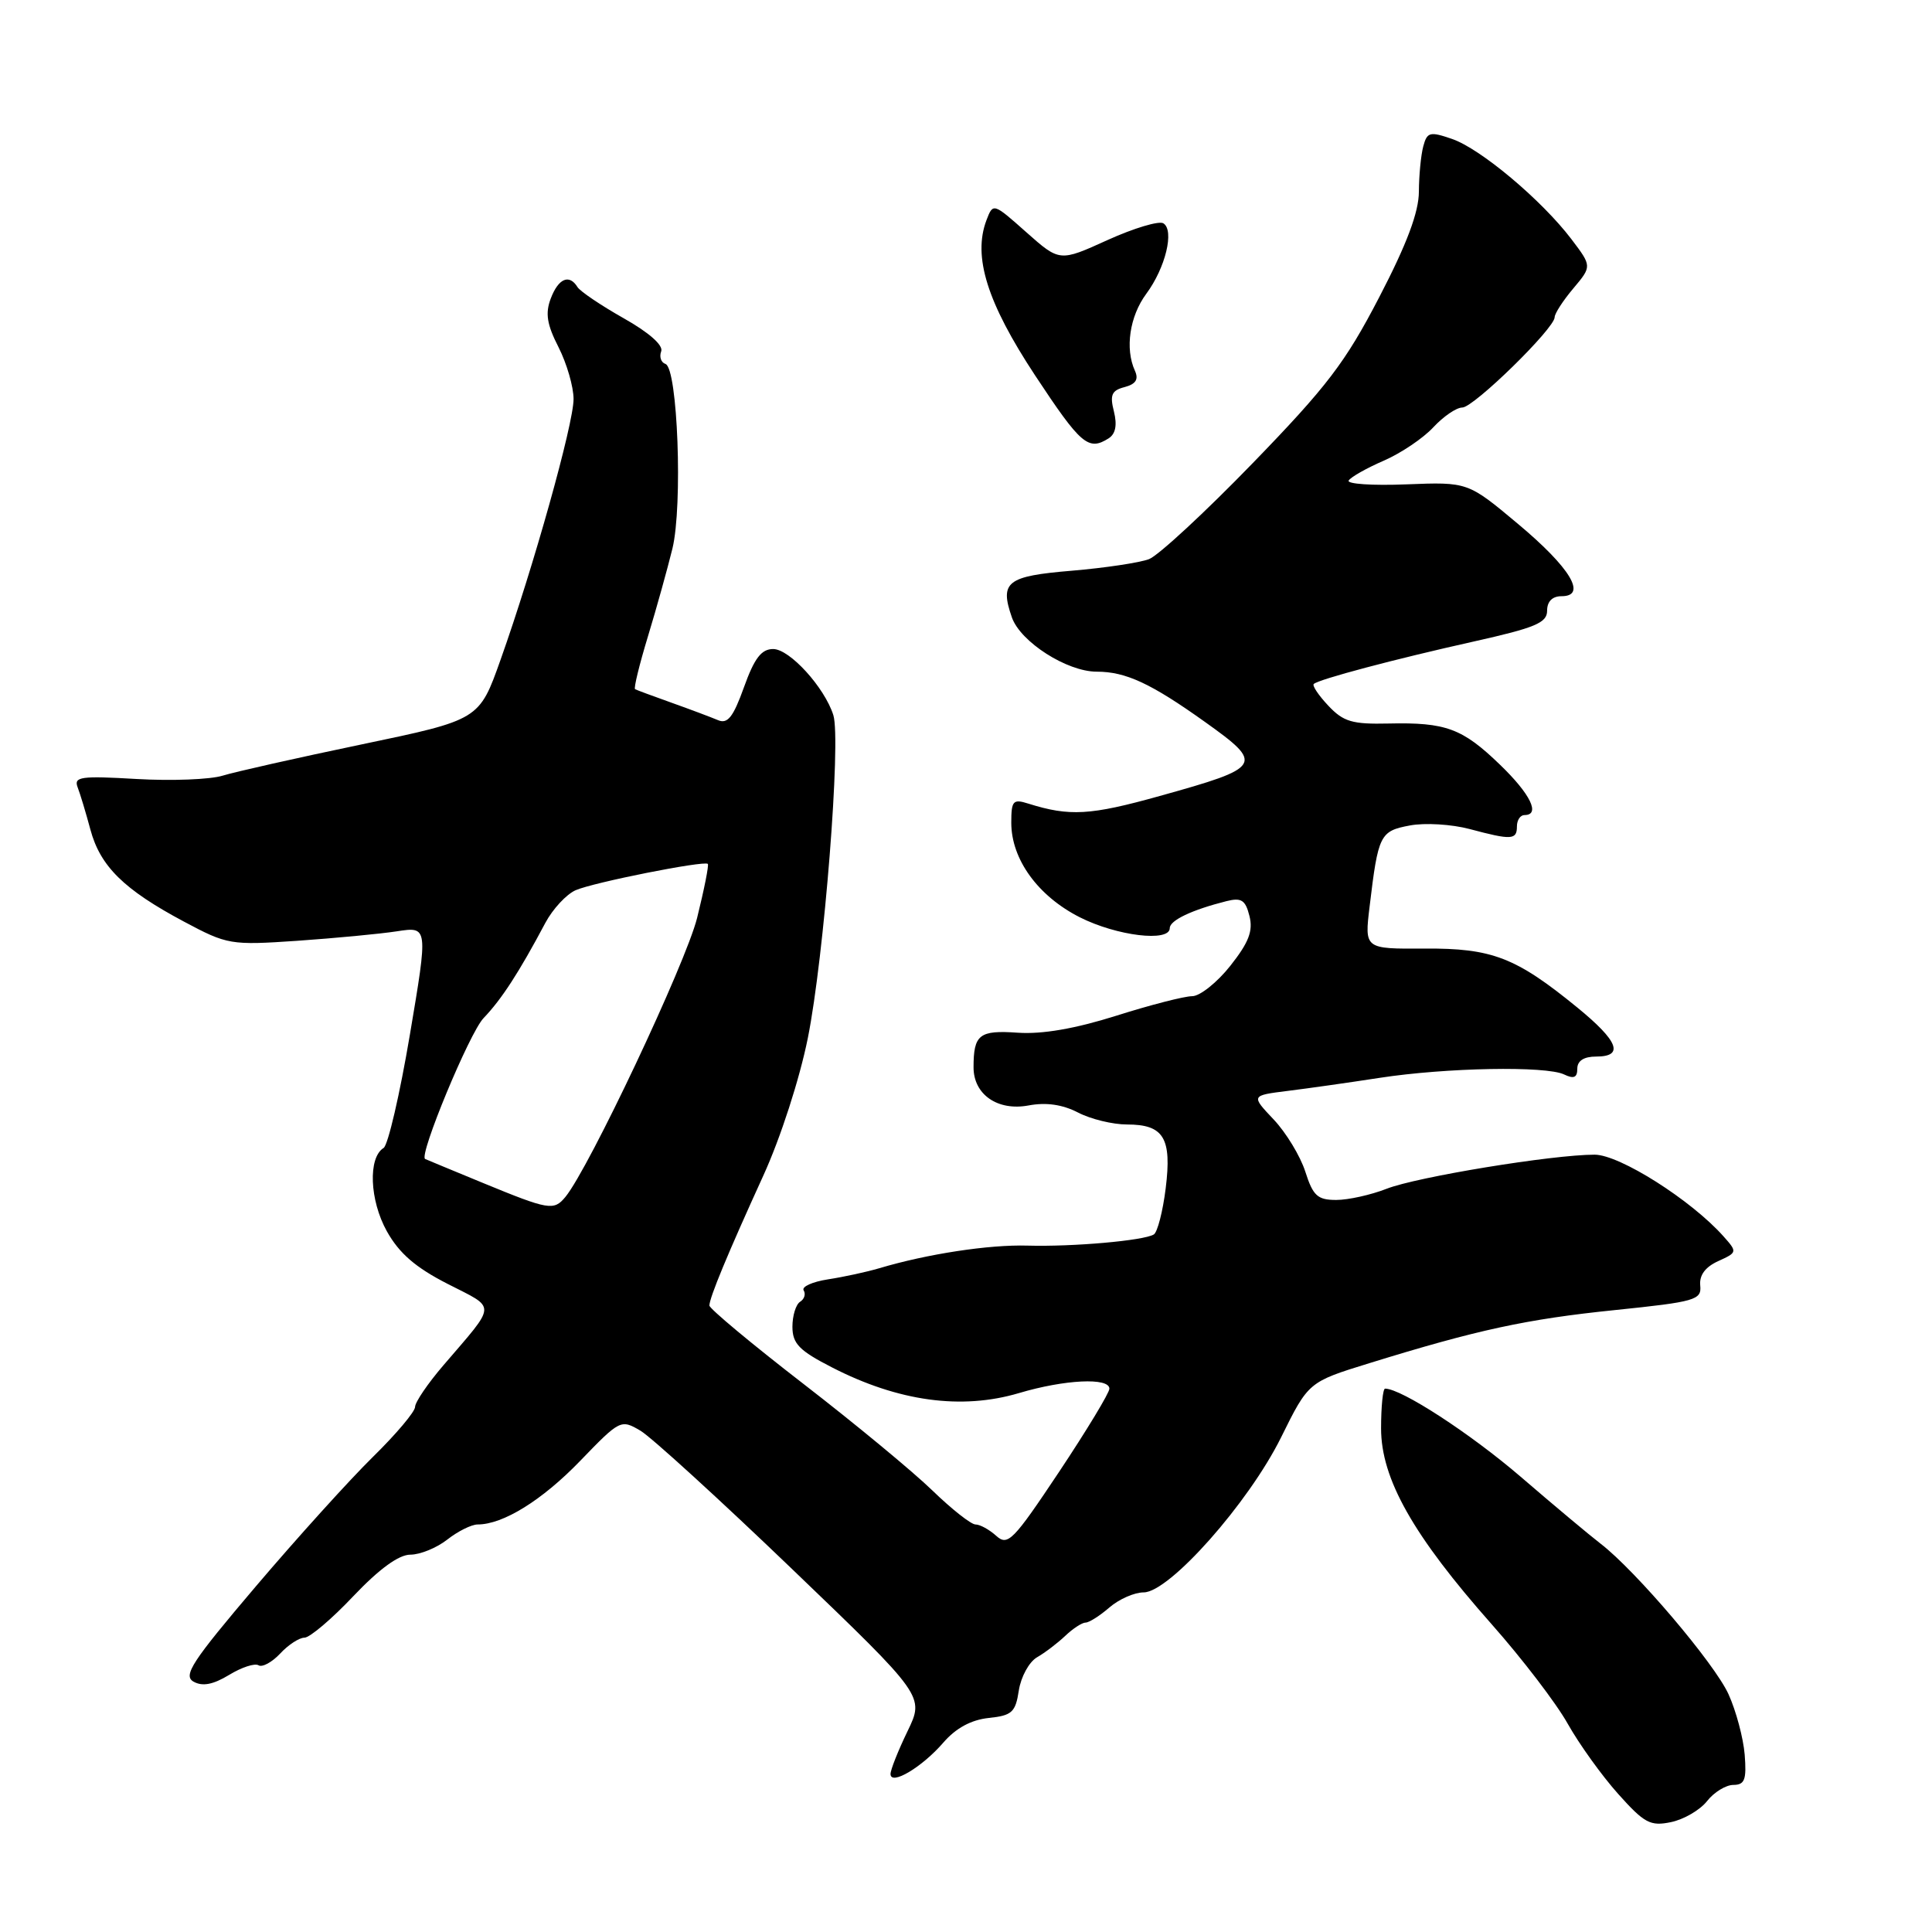<?xml version="1.0" encoding="UTF-8" standalone="no"?>
<!DOCTYPE svg PUBLIC "-//W3C//DTD SVG 1.1//EN" "http://www.w3.org/Graphics/SVG/1.1/DTD/svg11.dtd" >
<svg xmlns="http://www.w3.org/2000/svg" xmlns:xlink="http://www.w3.org/1999/xlink" version="1.1" viewBox="0 0 256 256">
 <g >
 <path fill="currentColor"
d=" M 226.19 238.66 C 227.11 237.48 228.69 236.51 229.69 236.51 C 231.19 236.50 231.44 235.81 231.18 232.50 C 231.00 230.30 230.04 226.70 229.04 224.50 C 227.19 220.41 216.72 208.10 212.08 204.54 C 210.66 203.45 205.90 199.47 201.50 195.68 C 194.83 189.95 185.69 184.00 183.53 184.00 C 183.24 184.00 183.00 186.37 183.00 189.27 C 183.00 195.95 187.24 203.46 197.67 215.24 C 201.69 219.78 206.23 225.71 207.74 228.42 C 209.26 231.12 212.26 235.30 214.42 237.71 C 217.89 241.59 218.68 242.01 221.42 241.44 C 223.11 241.09 225.26 239.84 226.19 238.66 Z  M 125.00 230.90 C 126.66 228.98 128.68 227.89 131.00 227.64 C 134.09 227.32 134.56 226.89 135.00 223.99 C 135.28 222.19 136.36 220.21 137.41 219.60 C 138.46 219.00 140.15 217.71 141.16 216.75 C 142.17 215.79 143.38 215.00 143.85 215.00 C 144.31 215.00 145.73 214.10 147.00 213.00 C 148.27 211.90 150.31 211.00 151.54 211.00 C 154.94 211.00 165.44 199.16 169.75 190.46 C 173.38 183.12 173.38 183.12 181.44 180.63 C 195.76 176.20 202.28 174.79 214.00 173.59 C 224.68 172.49 225.48 172.25 225.29 170.34 C 225.15 168.98 225.95 167.89 227.66 167.11 C 230.21 165.95 230.22 165.90 228.37 163.82 C 224.10 159.02 214.61 153.00 211.29 153.00 C 205.71 153.00 187.72 155.95 183.73 157.52 C 181.66 158.33 178.65 159.00 177.06 159.00 C 174.58 159.00 173.98 158.45 172.96 155.25 C 172.30 153.19 170.41 150.07 168.76 148.33 C 165.76 145.16 165.76 145.16 170.63 144.55 C 173.31 144.22 178.79 143.44 182.81 142.82 C 191.65 141.46 204.85 141.22 207.25 142.37 C 208.54 142.99 209.00 142.79 209.00 141.61 C 209.00 140.56 209.87 140.00 211.50 140.00 C 215.24 140.00 214.46 137.96 209.00 133.50 C 200.86 126.85 197.70 125.63 188.74 125.69 C 180.80 125.74 180.80 125.74 181.48 120.12 C 182.62 110.59 182.85 110.12 186.81 109.38 C 188.80 109.00 192.36 109.22 194.73 109.85 C 200.30 111.34 201.00 111.30 201.00 109.50 C 201.00 108.67 201.45 108.00 202.00 108.00 C 204.15 108.00 202.81 105.23 198.75 101.32 C 193.77 96.51 191.59 95.70 183.99 95.87 C 179.18 95.98 178.01 95.64 176.00 93.50 C 174.71 92.13 173.85 90.84 174.08 90.63 C 174.77 90.00 184.81 87.34 195.25 85.01 C 203.44 83.18 205.00 82.53 205.00 80.92 C 205.00 79.70 205.69 79.00 206.91 79.00 C 210.36 79.00 208.08 75.22 201.13 69.41 C 194.50 63.86 194.50 63.86 186.35 64.18 C 181.86 64.36 178.42 64.13 178.71 63.67 C 178.99 63.21 181.08 62.03 183.36 61.04 C 185.64 60.05 188.59 58.06 189.92 56.62 C 191.26 55.18 192.98 54.00 193.76 54.00 C 195.27 54.00 206.00 43.51 206.00 42.03 C 206.00 41.55 207.11 39.83 208.47 38.22 C 210.94 35.28 210.94 35.28 208.22 31.69 C 204.30 26.53 196.18 19.70 192.40 18.41 C 189.47 17.40 189.10 17.49 188.59 19.39 C 188.28 20.55 188.02 23.25 188.01 25.39 C 188.00 28.11 186.43 32.31 182.75 39.39 C 178.26 48.04 175.84 51.21 166.00 61.36 C 159.68 67.88 153.49 73.61 152.25 74.09 C 151.01 74.56 146.42 75.25 142.05 75.62 C 133.40 76.34 132.44 77.09 134.08 81.81 C 135.22 85.06 141.38 89.00 145.32 89.00 C 149.17 89.00 152.50 90.55 159.65 95.65 C 167.56 101.29 167.33 101.67 153.68 105.47 C 144.45 108.05 141.72 108.20 136.25 106.48 C 134.23 105.84 134.00 106.10 134.00 109.02 C 134.00 113.86 137.53 118.73 143.07 121.54 C 147.98 124.02 155.00 124.87 155.00 122.98 C 155.00 121.95 157.94 120.56 162.50 119.41 C 164.49 118.91 165.03 119.25 165.56 121.38 C 166.06 123.36 165.47 124.88 163.02 127.98 C 161.27 130.19 158.99 132.00 157.97 132.00 C 156.94 132.00 152.42 133.16 147.91 134.59 C 142.45 136.31 138.11 137.06 134.87 136.84 C 129.76 136.48 129.00 137.07 129.00 141.43 C 129.00 145.03 132.19 147.24 136.28 146.48 C 138.61 146.04 140.77 146.35 142.83 147.41 C 144.52 148.29 147.44 149.00 149.33 149.00 C 154.21 149.00 155.29 150.79 154.46 157.46 C 154.08 160.52 153.37 163.27 152.89 163.57 C 151.56 164.39 142.17 165.22 136.16 165.05 C 131.05 164.90 122.87 166.15 116.50 168.05 C 114.85 168.54 111.80 169.20 109.72 169.52 C 107.64 169.84 106.19 170.50 106.49 170.98 C 106.79 171.47 106.58 172.14 106.02 172.49 C 105.46 172.84 105.00 174.33 105.00 175.81 C 105.01 178.04 105.89 178.96 110.25 181.19 C 119.02 185.70 127.41 186.85 135.02 184.59 C 141.07 182.79 147.00 182.50 147.00 184.01 C 147.00 184.56 144.00 189.52 140.34 195.02 C 134.25 204.16 133.54 204.89 132.01 203.51 C 131.09 202.68 129.86 202.00 129.26 202.00 C 128.67 202.00 126.11 199.98 123.56 197.51 C 121.02 195.04 113.33 188.68 106.47 183.38 C 99.61 178.08 94.00 173.40 94.00 172.99 C 94.00 171.96 96.43 166.10 101.15 155.76 C 103.43 150.77 105.95 142.97 107.04 137.56 C 109.20 126.80 111.47 98.06 110.42 94.75 C 109.25 91.07 104.63 86.00 102.45 86.00 C 100.89 86.00 99.96 87.21 98.58 91.06 C 97.15 95.04 96.41 95.97 95.13 95.42 C 94.23 95.04 91.47 94.00 89.00 93.12 C 86.53 92.24 84.34 91.43 84.15 91.32 C 83.95 91.21 84.72 88.06 85.86 84.31 C 87.00 80.57 88.45 75.34 89.10 72.69 C 90.48 67.01 89.80 48.77 88.18 48.23 C 87.59 48.03 87.34 47.28 87.61 46.56 C 87.92 45.76 86.01 44.07 82.64 42.17 C 79.63 40.47 76.88 38.61 76.52 38.04 C 75.43 36.27 73.99 36.89 72.98 39.55 C 72.23 41.52 72.47 43.00 74.01 46.01 C 75.10 48.16 76.00 51.25 76.00 52.88 C 76.00 56.17 70.67 75.21 66.32 87.44 C 63.50 95.38 63.50 95.38 48.00 98.62 C 39.47 100.40 31.15 102.27 29.50 102.78 C 27.85 103.29 22.72 103.49 18.09 103.22 C 10.73 102.79 9.76 102.92 10.28 104.30 C 10.62 105.17 11.38 107.70 11.98 109.93 C 13.29 114.80 16.43 117.88 24.36 122.11 C 30.13 125.19 30.55 125.26 39.40 124.66 C 44.40 124.31 50.35 123.75 52.61 123.40 C 56.73 122.77 56.73 122.77 54.31 137.11 C 52.98 145.00 51.41 151.75 50.83 152.11 C 48.75 153.39 48.97 159.04 51.26 163.15 C 52.90 166.08 55.06 167.95 59.33 170.13 C 65.84 173.46 65.89 172.58 58.77 180.89 C 56.69 183.31 55.00 185.80 55.00 186.42 C 55.00 187.05 52.49 190.03 49.43 193.03 C 46.36 196.04 39.38 203.76 33.91 210.19 C 25.43 220.17 24.22 222.02 25.65 222.83 C 26.84 223.49 28.23 223.22 30.35 221.94 C 32.00 220.93 33.76 220.35 34.26 220.66 C 34.75 220.96 36.04 220.26 37.12 219.11 C 38.19 217.95 39.65 217.00 40.34 217.00 C 41.04 217.00 43.96 214.53 46.82 211.50 C 50.26 207.88 52.84 206.00 54.38 206.00 C 55.67 206.00 57.87 205.10 59.27 204.00 C 60.67 202.90 62.48 202.00 63.29 202.00 C 66.66 202.00 71.83 198.80 76.87 193.58 C 82.16 188.10 82.27 188.05 84.87 189.58 C 86.31 190.44 95.38 198.71 105.00 207.95 C 122.50 224.75 122.50 224.75 120.25 229.40 C 119.01 231.96 118.00 234.51 118.00 235.06 C 118.00 236.65 122.18 234.17 125.00 230.90 Z  M 146.89 58.09 C 147.82 57.50 148.05 56.34 147.60 54.52 C 147.04 52.33 147.30 51.73 149.02 51.29 C 150.51 50.89 150.90 50.27 150.38 49.12 C 149.05 46.20 149.68 41.92 151.88 38.94 C 154.44 35.49 155.64 30.51 154.15 29.59 C 153.57 29.23 150.24 30.23 146.75 31.81 C 140.41 34.69 140.41 34.69 136.00 30.78 C 131.61 26.88 131.59 26.87 130.71 29.18 C 128.89 34.00 130.79 40.08 137.14 49.72 C 143.22 58.93 144.21 59.78 146.89 58.09 Z  M 64.00 156.75 C 59.88 155.05 56.42 153.62 56.33 153.57 C 55.46 153.13 62.21 136.85 64.07 134.91 C 66.46 132.42 68.77 128.86 72.27 122.27 C 73.25 120.44 75.05 118.50 76.27 117.96 C 78.64 116.92 93.30 114.01 93.79 114.47 C 93.95 114.63 93.31 117.84 92.37 121.63 C 90.86 127.66 78.02 154.86 74.91 158.61 C 73.38 160.45 72.75 160.35 64.00 156.75 Z "/>
</g>
</svg>